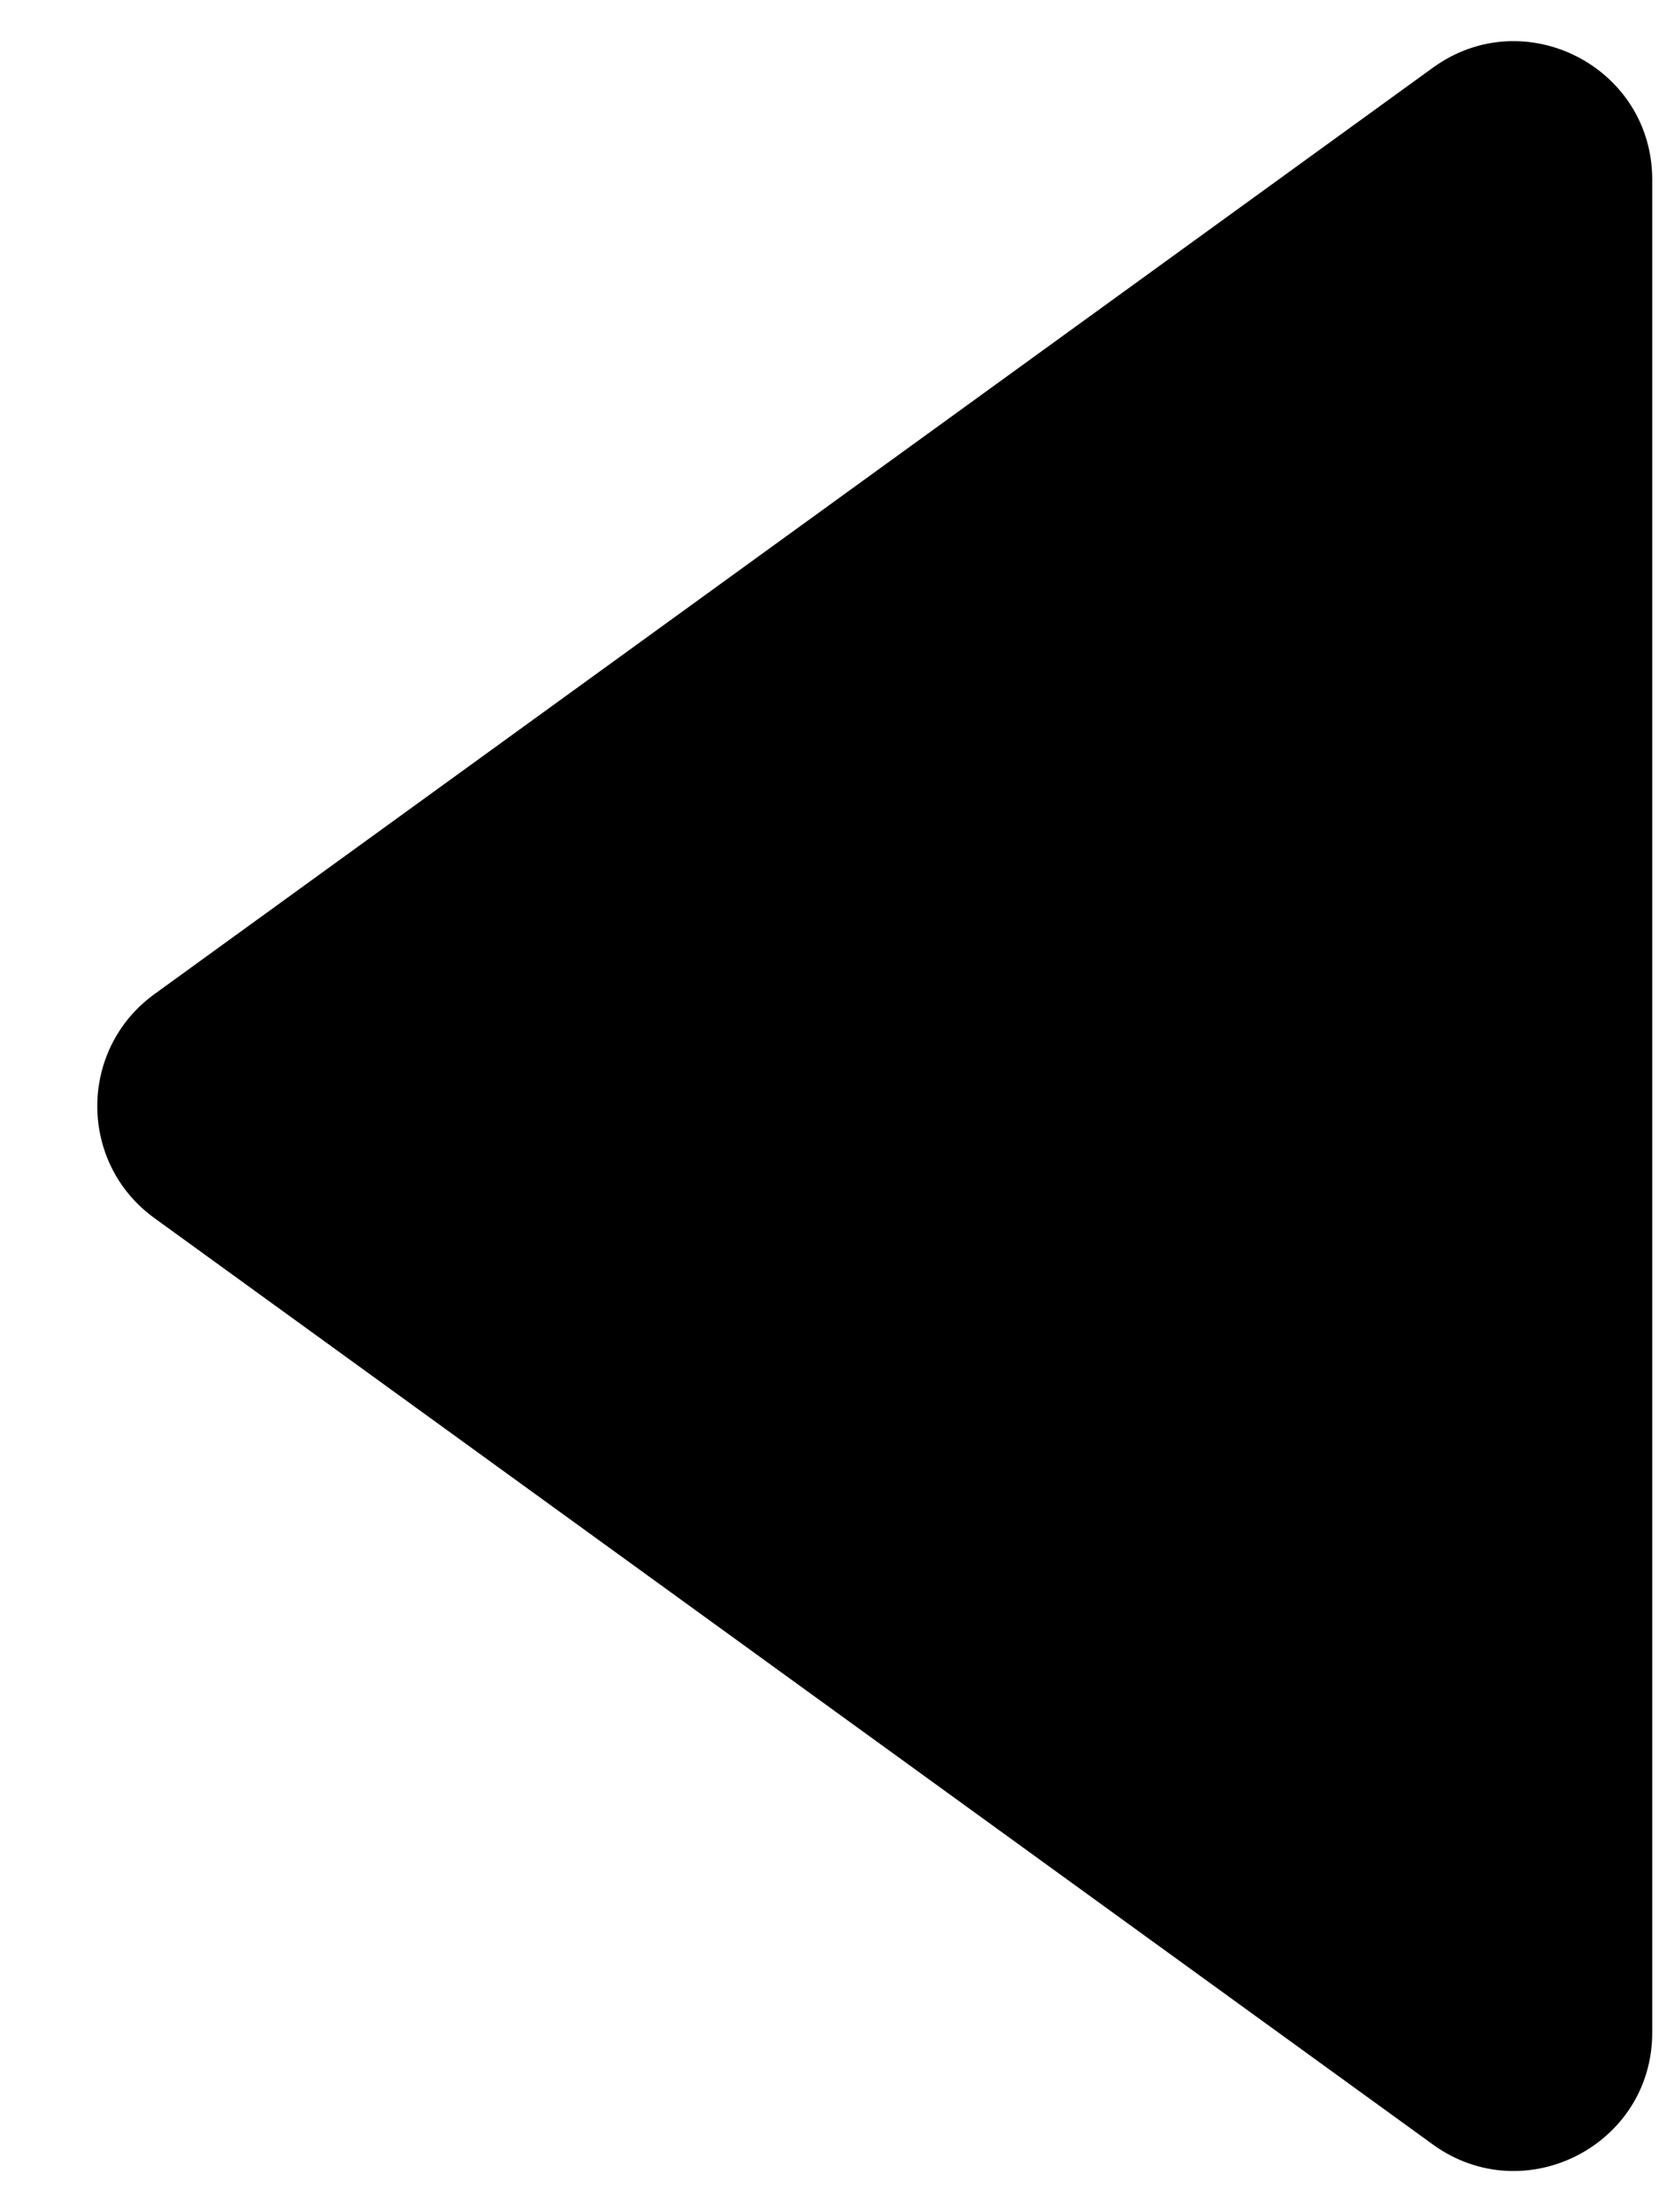 <svg viewBox="0 0 12 16" xmlns="http://www.w3.org/2000/svg">
    <path d="M1.117 8.81C0.566 8.411 0.566 7.59 1.117 7.19L10.364 0.49C11.025 0.01 11.951 0.483 11.951 1.299L11.951 14.701C11.951 15.517 11.025 15.989 10.364 15.51L1.117 8.81Z" />
</svg>